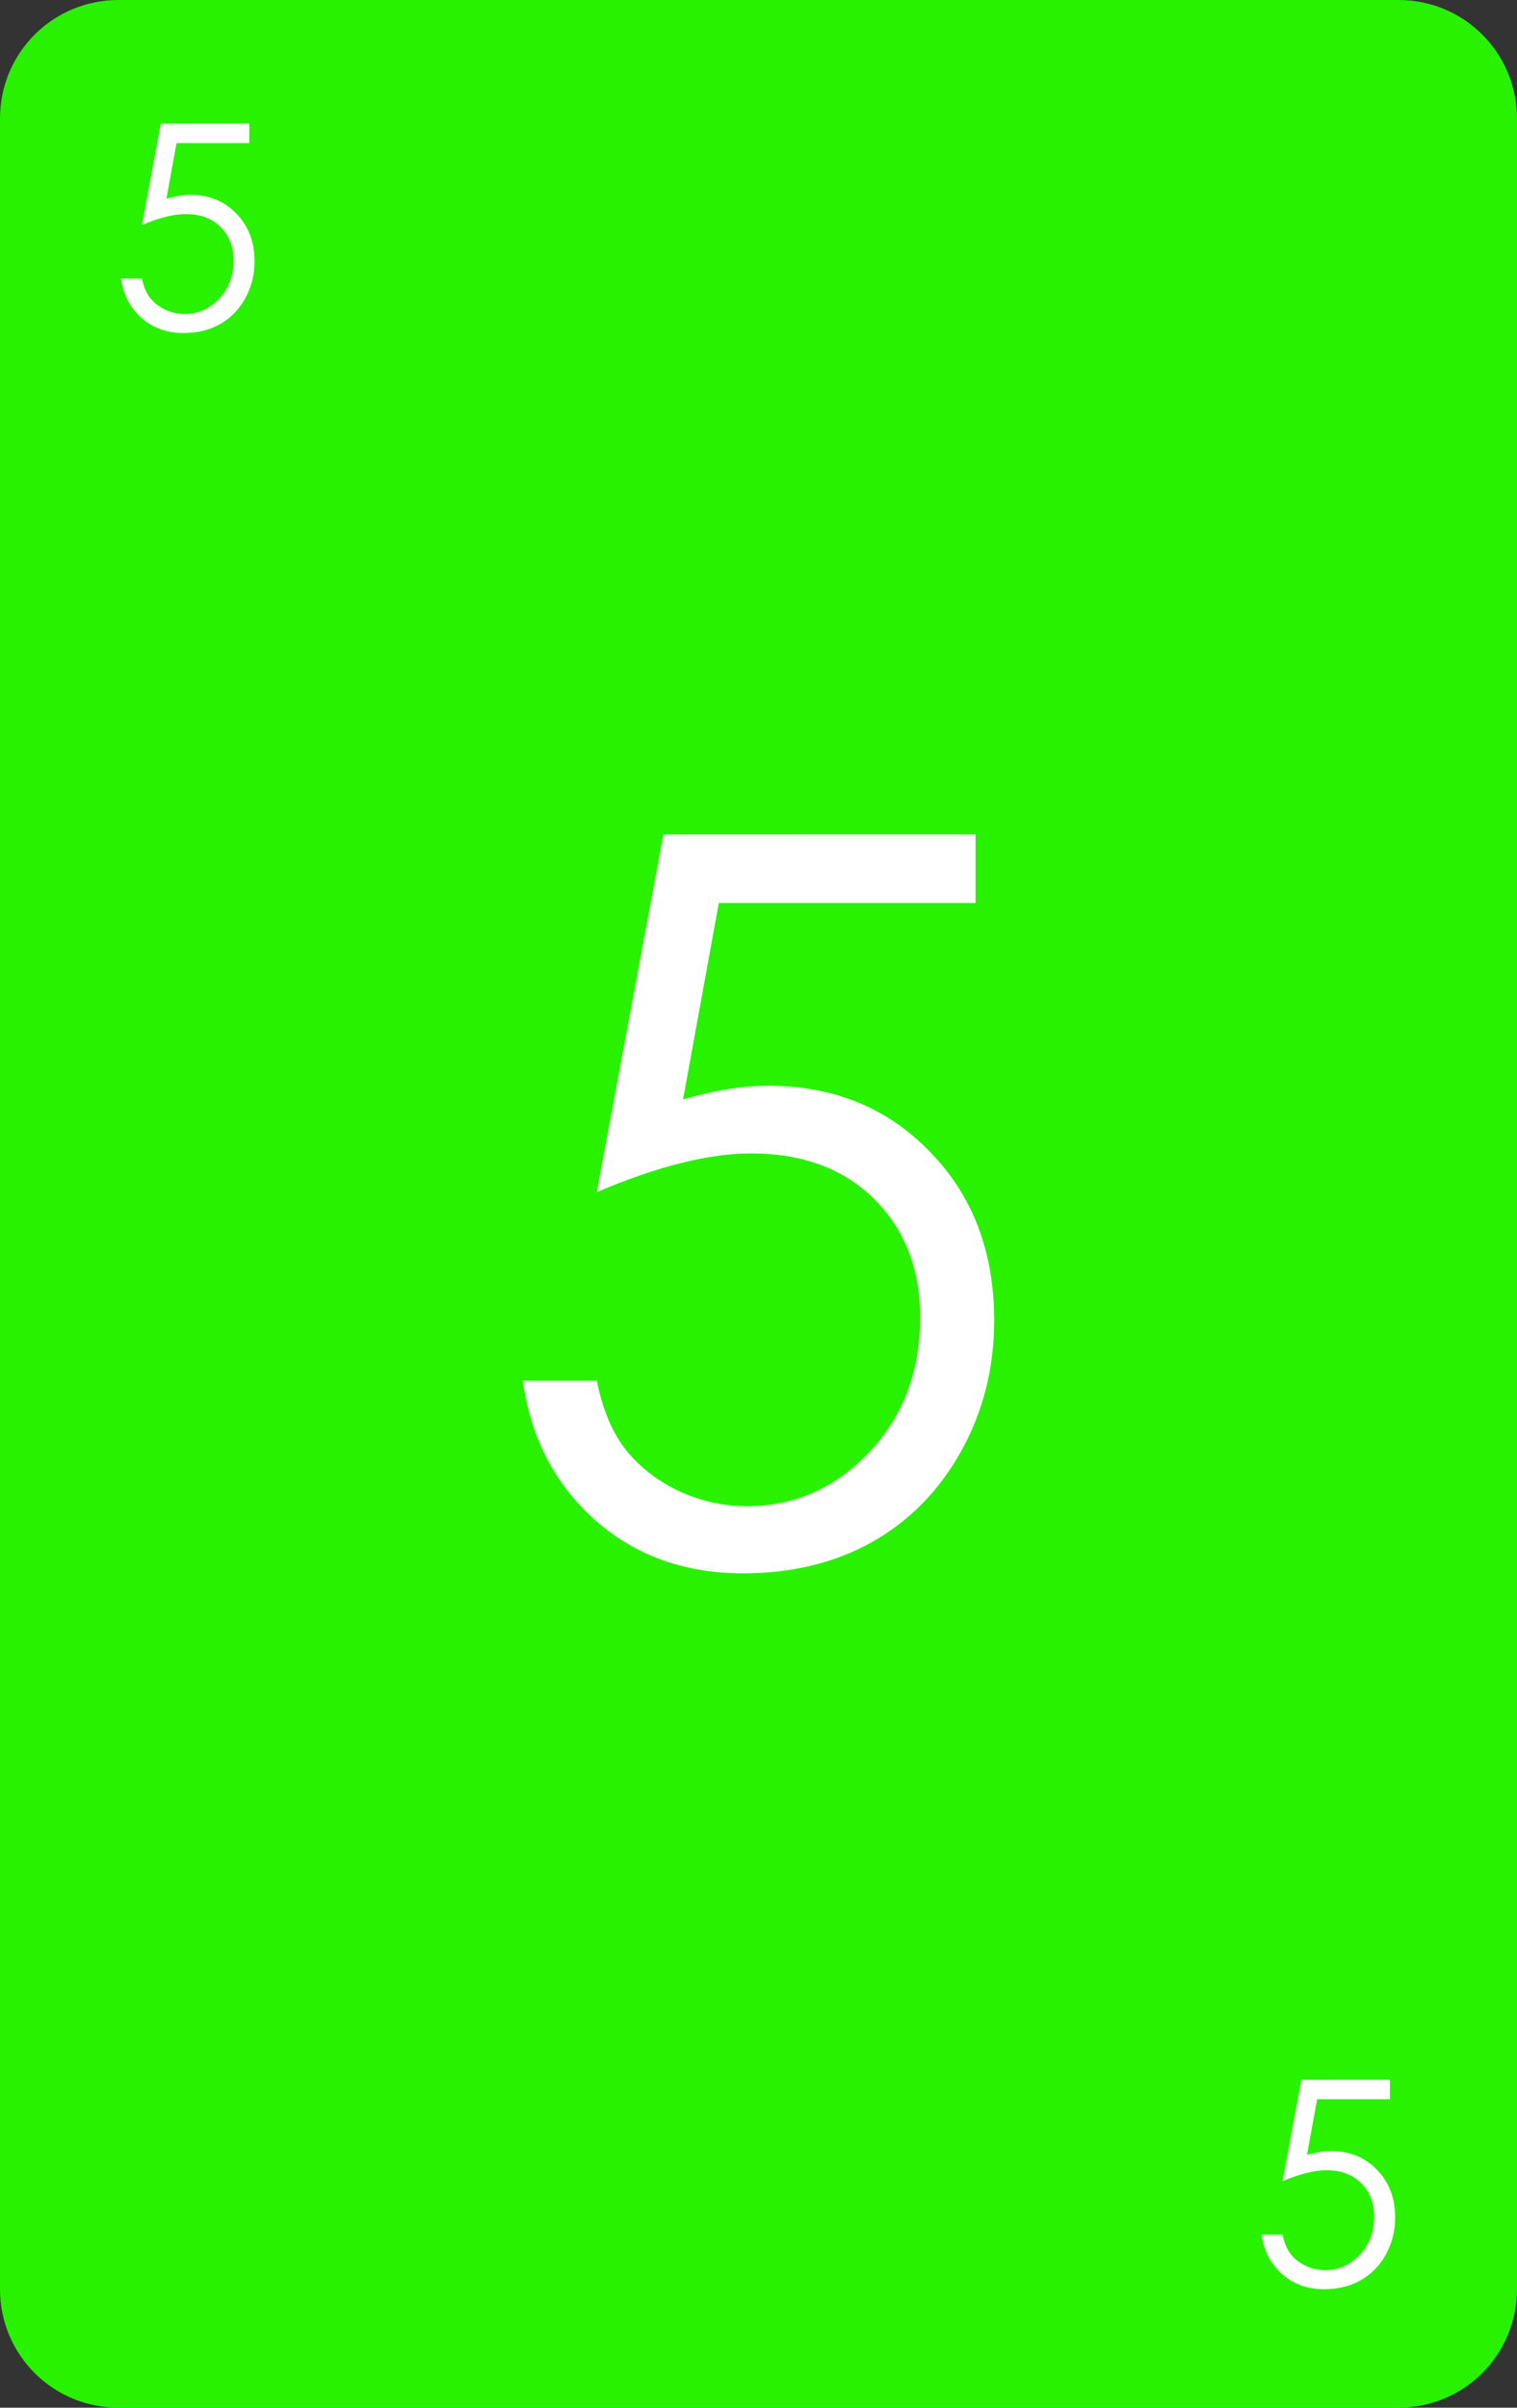 <?xml version="1.0" encoding="UTF-8" standalone="no"?>
<!-- Created with Inkscape (http://www.inkscape.org/) -->

<svg
   width="64mm"
   height="101.568mm"
   viewBox="0 0 64 101.568"
   version="1.1"
   id="svg7812"
   inkscape:version="1.2 (dc2aedaf03, 2022-05-15)"
   sodipodi:docname="green-5_2.svg"
   xmlns:inkscape="http://www.inkscape.org/namespaces/inkscape"
   xmlns:sodipodi="http://sodipodi.sourceforge.net/DTD/sodipodi-0.dtd"
   xmlns="http://www.w3.org/2000/svg"
   xmlns:svg="http://www.w3.org/2000/svg">
  <rect x="0" y="0" width="64" height="101.568" fill="#333333" stroke="none"/>
  <sodipodi:namedview
     id="namedview7814"
     pagecolor="#ffffff"
     bordercolor="#666666"
     borderopacity="1.0"
     inkscape:showpageshadow="2"
     inkscape:pageopacity="0.0"
     inkscape:pagecheckerboard="0"
     inkscape:deskcolor="#d1d1d1"
     inkscape:document-units="mm"
     showgrid="false"
     inkscape:zoom="1.0809568"
     inkscape:cx="12.488936"
     inkscape:cy="211.84935"
     inkscape:window-width="1920"
     inkscape:window-height="1017"
     inkscape:window-x="-8"
     inkscape:window-y="-8"
     inkscape:window-maximized="1"
     inkscape:current-layer="layer1" />
  <defs
     id="defs7809" />
  <g
     inkscape:label="Layer 1"
     inkscape:groupmode="layer"
     id="layer1"
     transform="translate(-237.778,-98.276)">
    <path
       id="rect8270"
       style="fill:#28f200;stroke-width:5;stroke-linecap:round;stroke-linejoin:round;stroke-miterlimit:0;stroke-dashoffset:117.165;paint-order:markers fill stroke"
       d="m 242.778,98.276 h 54 c 2.77,0 5,2.23 5,5 v 91.568 c 0,2.77 -2.23,5 -5,5 h -54 c -2.77,0 -5,-2.23 -5,-5 V 103.276 c 0,-2.77 2.23,-5 5,-5 z" />
    <g
       aria-label="5"
       id="text8274"
       style="font-size:11.994px;line-height:1.25;font-family:'Century Gothic';-inkscape-font-specification:'Century Gothic';fill:#ffffff;stroke-width:0.265">
      <path
         d="m 248.295,103.492 v 0.82 h -3.069 l -0.428,2.349 q 0.562,-0.164 1.013,-0.164 1.177,0 1.939,0.791 0.767,0.785 0.767,2.015 0,0.849 -0.392,1.558 -0.392,0.709 -1.066,1.089 -0.668,0.375 -1.546,0.375 -1.048,0 -1.769,-0.638 -0.72,-0.644 -0.861,-1.663 h 0.884 q 0.1,0.498 0.334,0.808 0.24,0.31 0.633,0.504 0.398,0.187 0.832,0.187 0.849,0 1.458,-0.644 0.609,-0.644 0.609,-1.611 0,-0.873 -0.551,-1.417 -0.551,-0.545 -1.47,-0.545 -0.761,0 -1.845,0.463 l 0.796,-4.275 z"
         id="path8773" />
    </g>
    <g
       aria-label="5"
       id="text8278"
       style="font-size:11.994px;line-height:1.25;font-family:'Century Gothic';-inkscape-font-specification:'Century Gothic';text-align:end;text-anchor:end;fill:#ffffff;stroke-width:0.265">
      <path
         d="m 296.415,186.012 v 0.82 h -3.069 l -0.428,2.349 q 0.562,-0.164 1.013,-0.164 1.177,0 1.939,0.791 0.767,0.785 0.767,2.015 0,0.849 -0.392,1.558 -0.392,0.709 -1.066,1.089 -0.668,0.375 -1.546,0.375 -1.048,0 -1.769,-0.638 -0.72,-0.644 -0.861,-1.663 h 0.884 q 0.1,0.498 0.334,0.808 0.24,0.31 0.633,0.504 0.398,0.187 0.832,0.187 0.849,0 1.458,-0.644 0.609,-0.644 0.609,-1.611 0,-0.873 -0.551,-1.417 -0.551,-0.545 -1.47,-0.545 -0.761,0 -1.845,0.463 l 0.796,-4.275 z"
         id="path8770" />
    </g>
    <g
       aria-label="5"
       id="text8384"
       style="font-size:42.333px;line-height:1.25;font-family:'Century Gothic';-inkscape-font-specification:'Century Gothic';text-align:center;text-anchor:middle;fill:#ffffff;stroke-width:0.265">
      <path
         d="m 278.935,133.474 v 2.894 h -10.831 l -1.509,8.289 q 1.984,-0.579 3.576,-0.579 4.155,0 6.842,2.791 2.708,2.77 2.708,7.111 0,2.997 -1.385,5.498 -1.385,2.501 -3.762,3.845 -2.356,1.323 -5.457,1.323 -3.7,0 -6.243,-2.253 -2.542,-2.274 -3.039,-5.87 h 3.121 q 0.351,1.757 1.178,2.853 0.847,1.096 2.232,1.778 1.406,0.661 2.935,0.661 2.997,0 5.147,-2.274 2.15,-2.274 2.15,-5.684 0,-3.08 -1.943,-5.002 -1.943,-1.922 -5.188,-1.922 -2.687,0 -6.511,1.633 l 2.811,-15.09 z"
         id="path8767" />
    </g>
  </g>
</svg>
